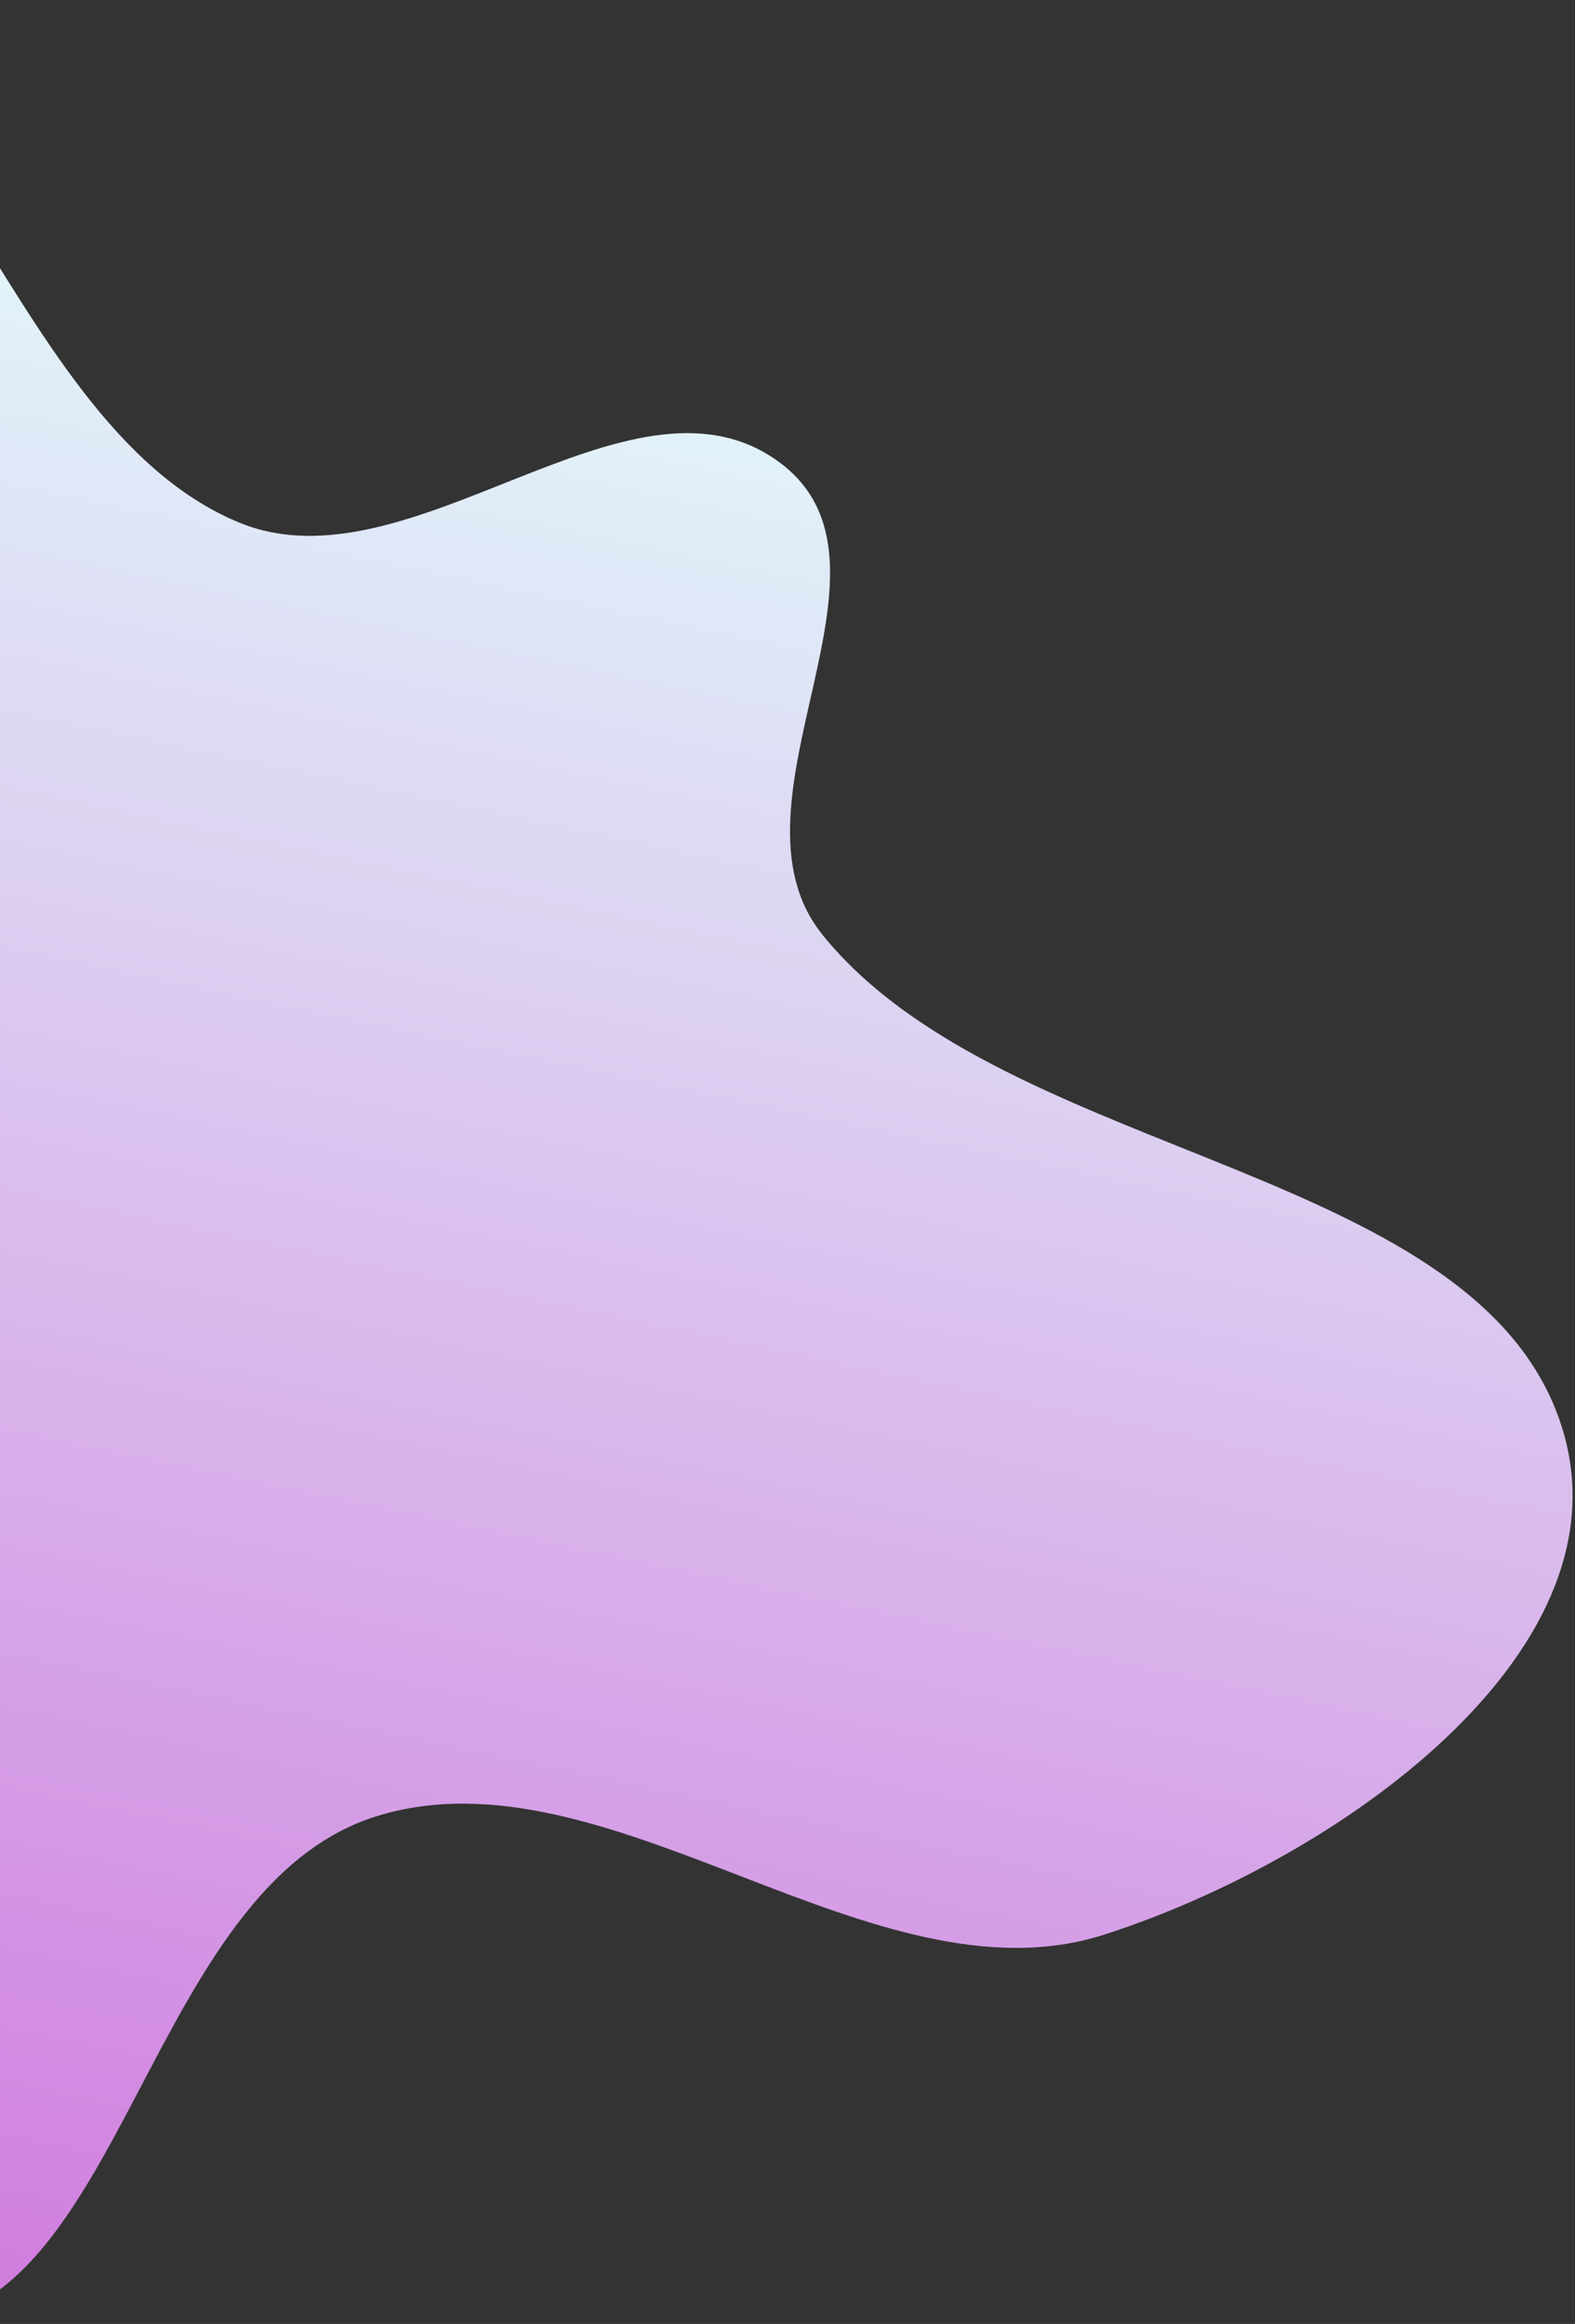 <svg width="604" height="891" viewBox="0 0 604 891" fill="none" xmlns="http://www.w3.org/2000/svg">
<rect x="0" y="0" width="604" height="891" fill="#333333" stroke="none"/>
<path fill-rule="evenodd" clip-rule="evenodd" d="M91.628 200.315C-2.919 161.185 -24.91 -16.405 -124.146 1.845C-218.21 19.145 -164.211 166.021 -182.587 250.747C-192.12 294.698 -204.093 336.191 -206.428 381.214C-208.49 420.976 -203.687 459.35 -195.457 498.897C-185.916 544.744 -170.594 587.347 -154.26 631.894C-122.08 719.661 -152.134 867.375 -52.48 888.849C46.794 910.24 50.424 725.392 144.582 696.288C233.444 668.821 335.008 770.172 423.451 741.741C512.542 713.101 623.632 634.551 599.797 549.954C570.566 446.203 386.27 446.034 315.46 358.445C274.193 307.399 353.125 215.534 297.901 176.52C240.817 136.192 157.241 227.471 91.628 200.315Z" fill="url(#paint0_linear_32_88)"/>
<defs>
<linearGradient id="paint0_linear_32_88" x1="263.569" y1="77.281" x2="87.576" y2="918.163" gradientUnits="userSpaceOnUse">
<stop stop-color="#E3FFFC"/>
<stop offset="1" stop-color="#D07ADE"/>
</linearGradient>
</defs>
</svg>
